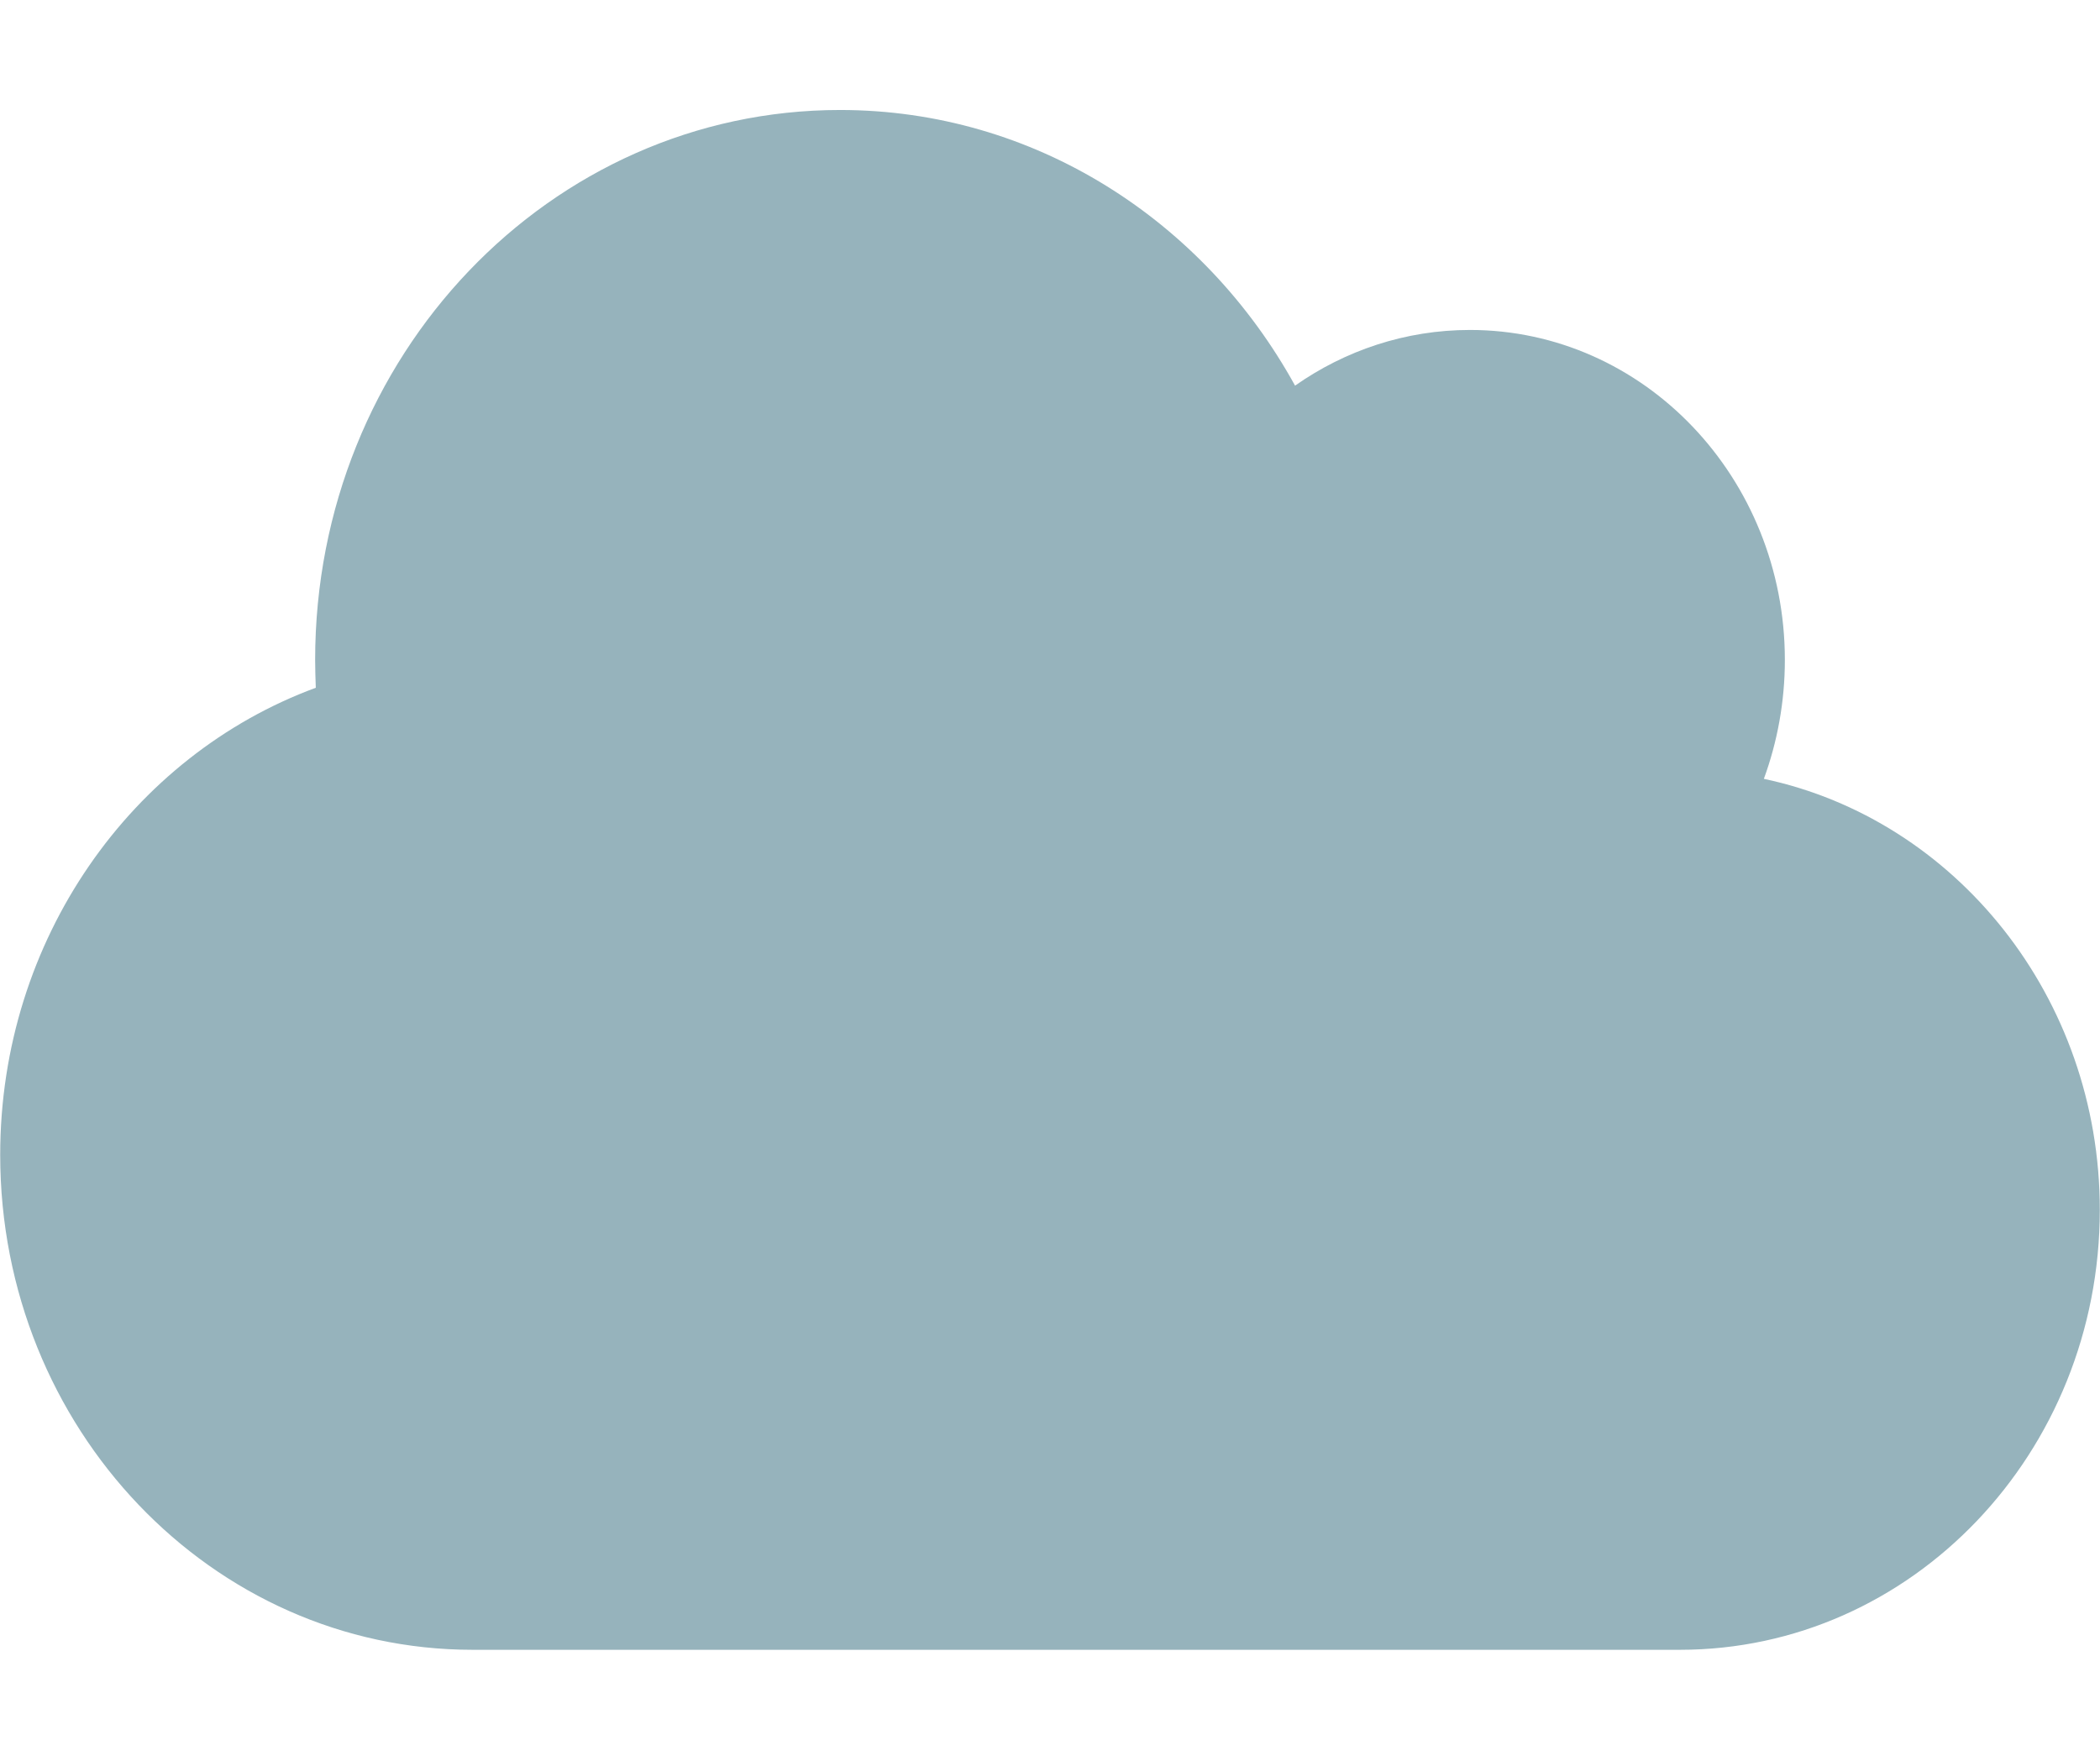 <svg width="459" height="385" viewBox="0 0 459 385" fill="none" xmlns="http://www.w3.org/2000/svg">
<g clip-path="url(#clip0_1_5)">
<path d="M0.044 252.488C0.044 312.229 46.294 360.698 103.299 360.698H367.174C417.869 360.698 458.956 317.639 458.956 264.512C458.956 217.997 427.406 179.147 385.53 170.279C388.47 162.239 390.119 153.447 390.119 144.279C390.119 104.452 359.286 72.139 321.282 72.139C307.156 72.139 293.963 76.648 283.064 84.313C263.201 48.243 226.13 24.047 183.609 24.047C120.222 24.047 68.881 77.851 68.881 144.279C68.881 146.308 68.953 148.337 69.024 150.366C28.869 165.169 0.044 205.297 0.044 252.488Z" fill="#96B3BC"/>
</g>
<defs>
<clipPath id="clip0_1_5">
<rect width="458.912" height="384.744" fill="white" transform="translate(0.044)"/>
</clipPath>
</defs>
</svg>
